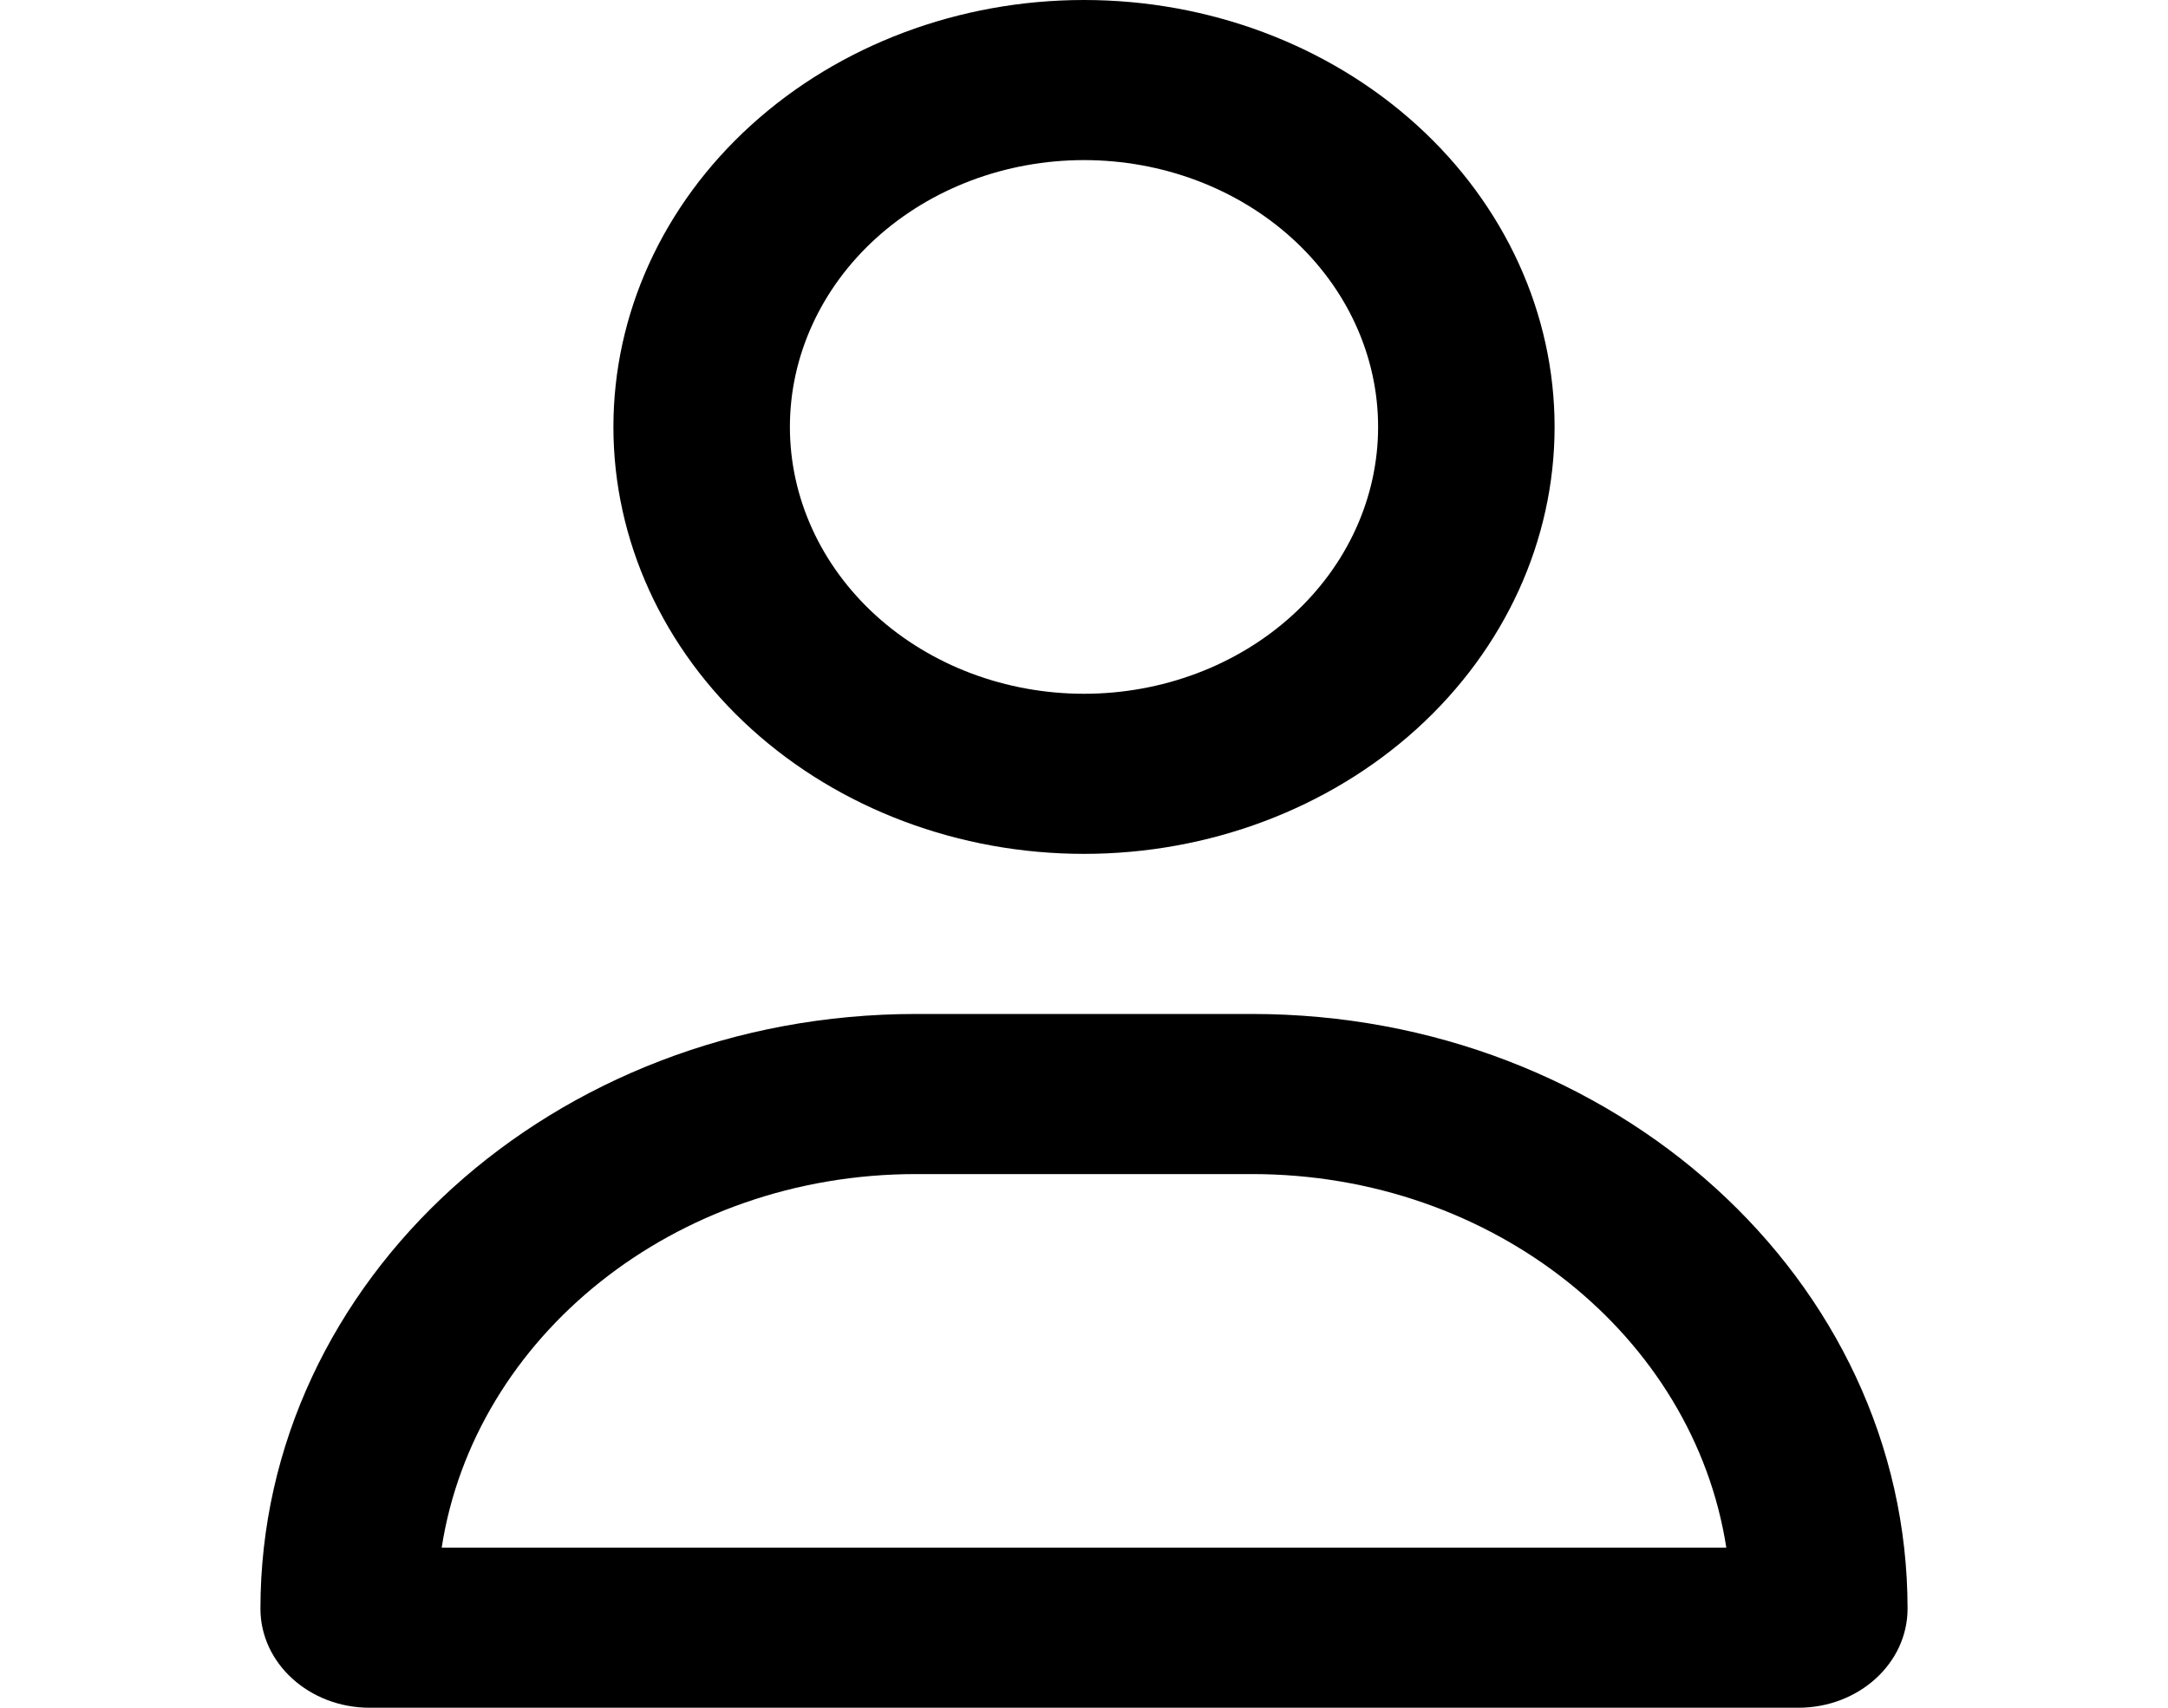 <svg width="33" height="26" viewBox="0 0 27 28" fill="none" xmlns="http://www.w3.org/2000/svg">
<path d="M18.321 7C18.321 5.84 17.814 4.727 16.909 3.906C16.005 3.086 14.779 2.625 13.5 2.625C12.221 2.625 10.995 3.086 10.091 3.906C9.187 4.727 8.679 5.84 8.679 7C8.679 8.16 9.187 9.273 10.091 10.094C10.995 10.914 12.221 11.375 13.5 11.375C14.779 11.375 16.005 10.914 16.909 10.094C17.814 9.273 18.321 8.16 18.321 7ZM5.786 7C5.786 5.143 6.598 3.363 8.045 2.05C9.492 0.737 11.454 0 13.5 0C15.546 0 17.508 0.737 18.955 2.05C20.401 3.363 21.214 5.143 21.214 7C21.214 8.857 20.401 10.637 18.955 11.95C17.508 13.262 15.546 14 13.5 14C11.454 14 9.492 13.262 8.045 11.95C6.598 10.637 5.786 8.857 5.786 7ZM2.971 25.375H24.029C23.492 21.913 20.214 19.25 16.254 19.25H10.746C6.786 19.25 3.508 21.913 2.971 25.375ZM0 26.376C0 20.989 4.809 16.625 10.746 16.625H16.254C22.191 16.625 27 20.989 27 26.376C27 27.273 26.198 28 25.21 28H1.79C0.802 28 0 27.273 0 26.376Z" fill="black"/>
</svg>

